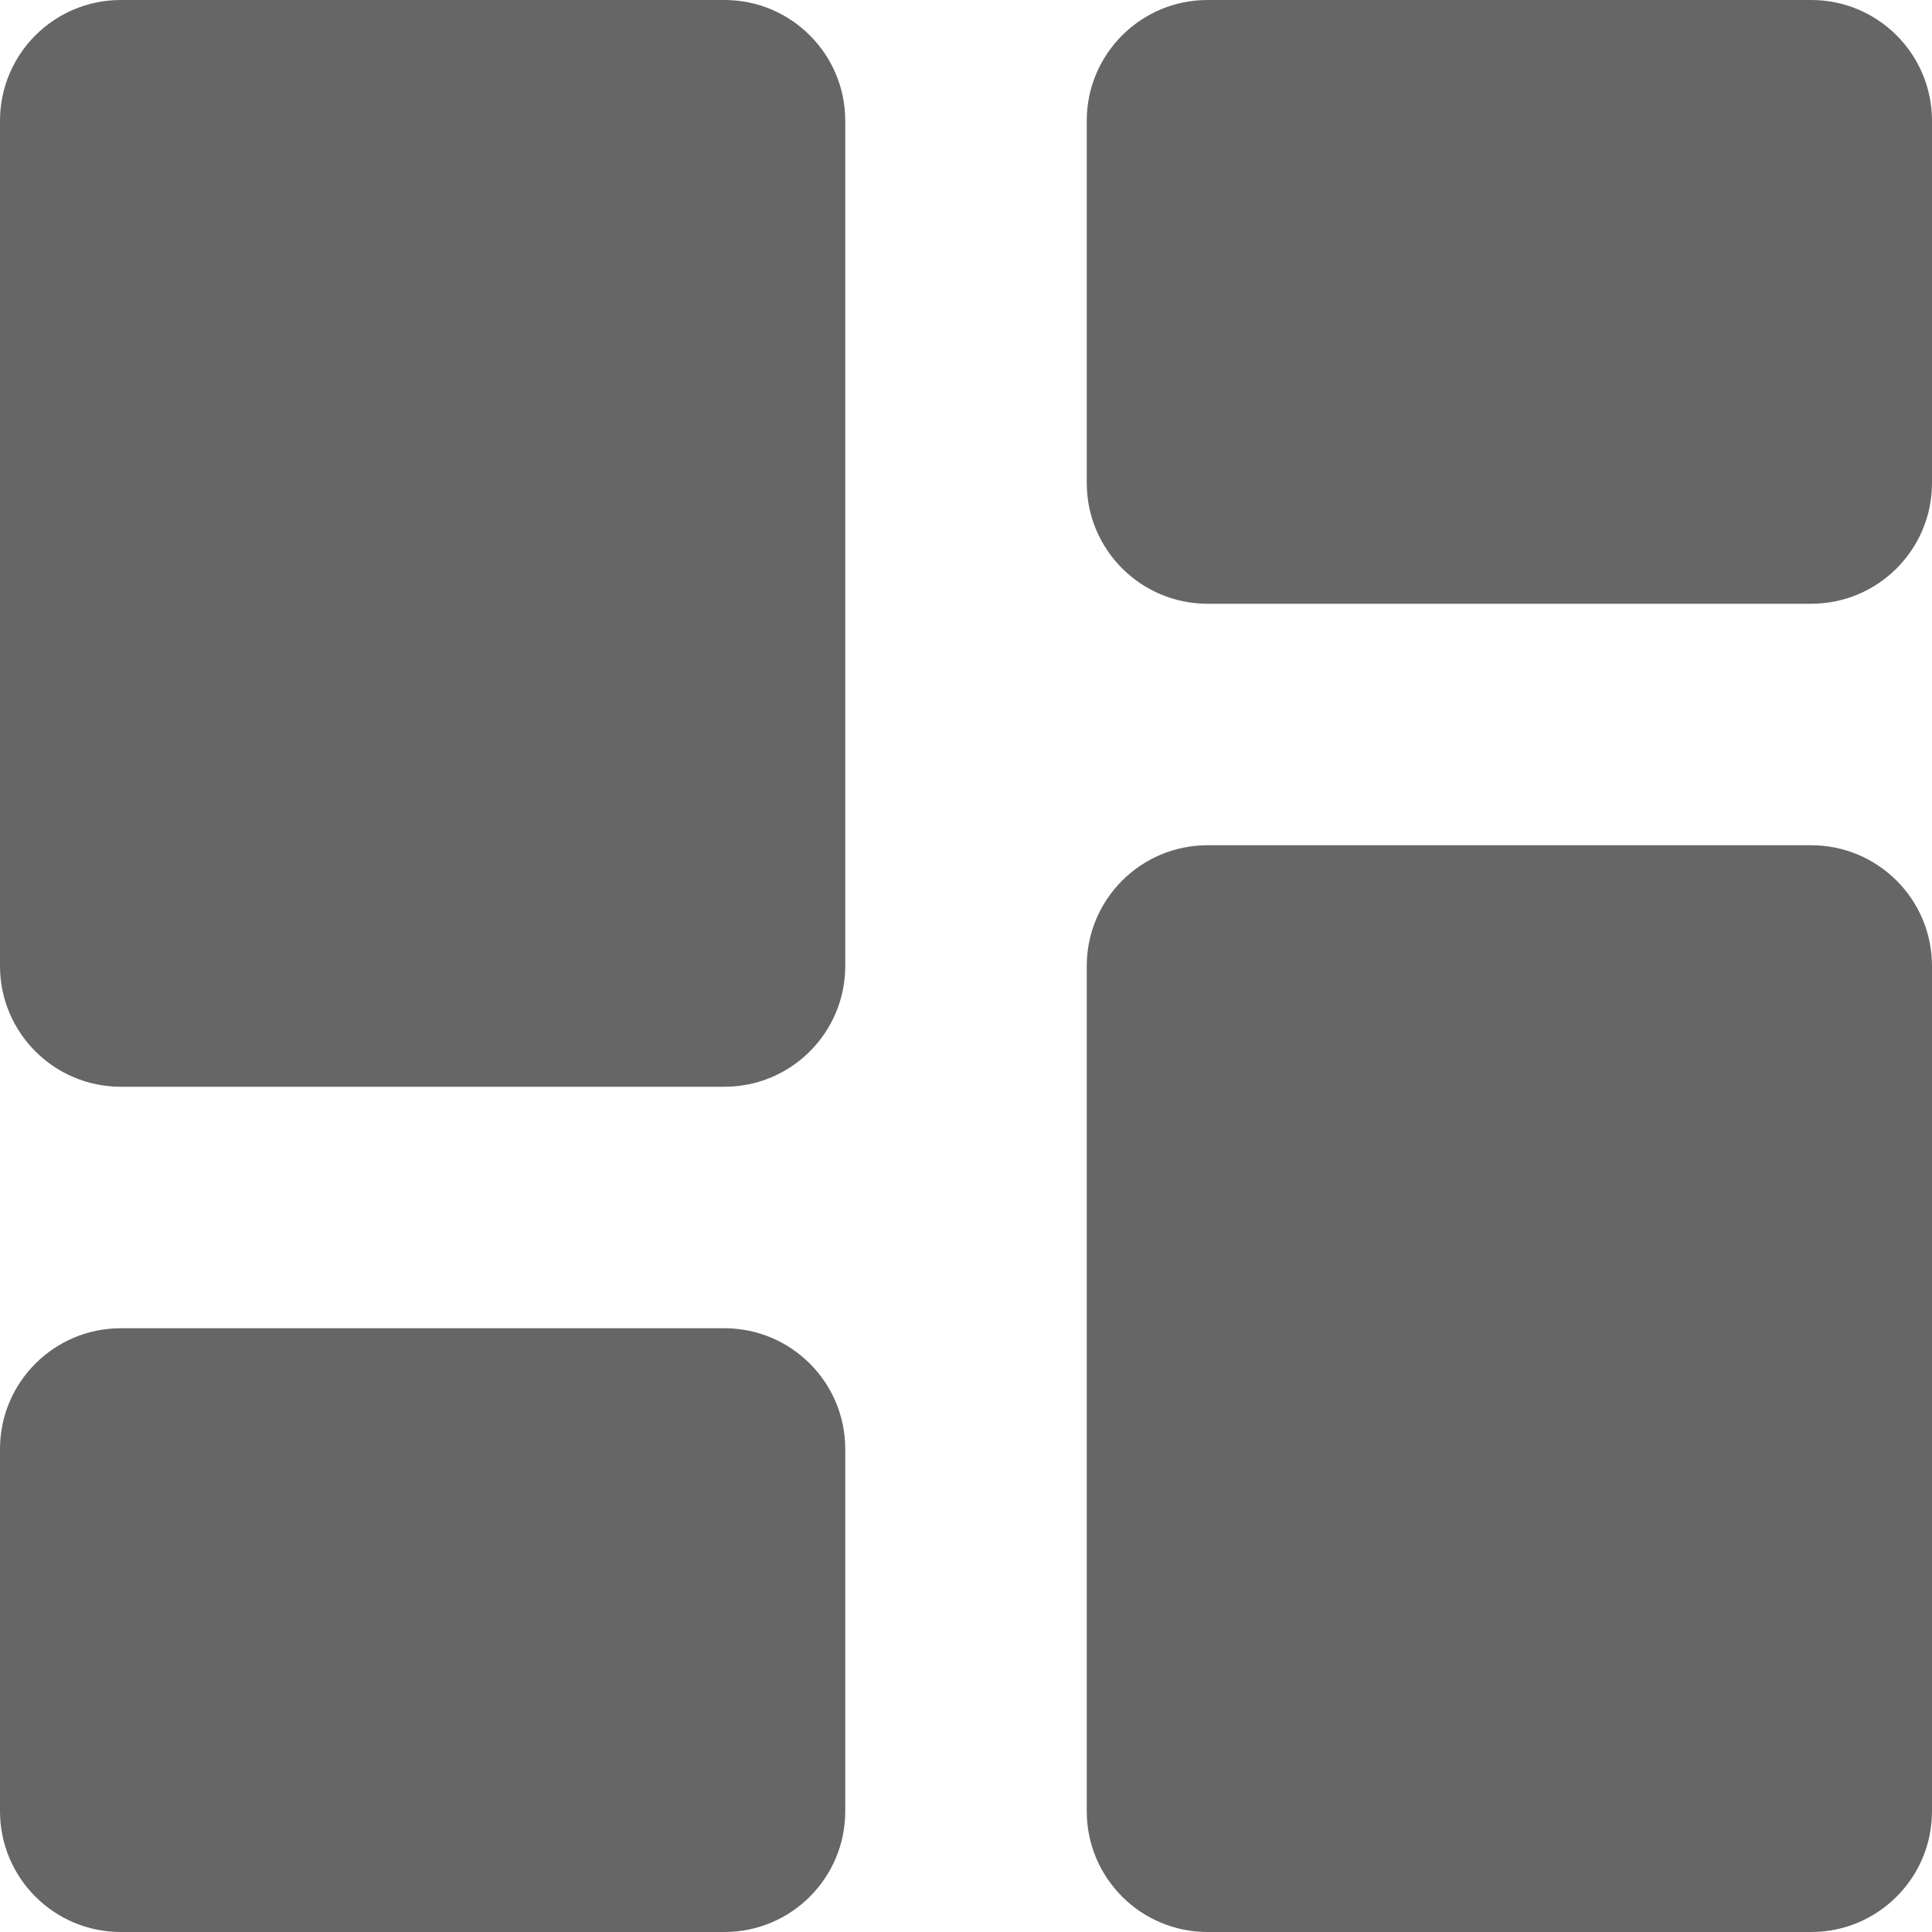 <?xml version="1.0" encoding="UTF-8"?>
<svg width="16px" height="16px" viewBox="0 0 16 16" version="1.1" xmlns="http://www.w3.org/2000/svg" xmlns:xlink="http://www.w3.org/1999/xlink">
    <!-- Generator: Sketch 55.1 (78136) - https://sketchapp.com -->
    <title>插入图片</title>
    <desc>Created with Sketch.</desc>
    <g id="Symbols" stroke="none" stroke-width="1" fill="none" fill-rule="evenodd">
        <g id="左一块" transform="translate(-17, -302)">
            <g id="Group-&lt;v32&gt;">
                <g transform="translate(13, 16)">
                    <g id="Group-5" transform="translate(0, 284)">
                        <g id="插入图片" transform="translate(2, 0)">
                            <rect id="Rectangle-30" fill-opacity="0" fill="#FFFFFF" opacity="0.1" x="0" y="0" width="20" height="20"></rect>
                            <path d="M3,2 L8,2 C8.552,2 9,2.448 9,3 L9,10 C9,10.552 8.552,11 8,11 L3,11 C2.448,11 2,10.552 2,10 L2,3 C2,2.448 2.448,2 3,2 Z M3,13 L8,13 C8.552,13 9,13.448 9,14 L9,17 C9,17.552 8.552,18 8,18 L3,18 C2.448,18 2,17.552 2,17 L2,14 C2,13.448 2.448,13 3,13 Z M12,9 L17,9 C17.552,9 18,9.448 18,10 L18,17 C18,17.552 17.552,18 17,18 L12,18 C11.448,18 11,17.552 11,17 L11,10 C11,9.448 11.448,9 12,9 Z M12,2 L17,2 C17.552,2 18,2.448 18,3 L18,6 C18,6.552 17.552,7 17,7 L12,7 C11.448,7 11,6.552 11,6 L11,3 C11,2.448 11.448,2 12,2 Z" id="形状结合" fill="#666666"></path>
                        </g>
                    </g>
                </g>
            </g>
        </g>
    </g>
</svg>
